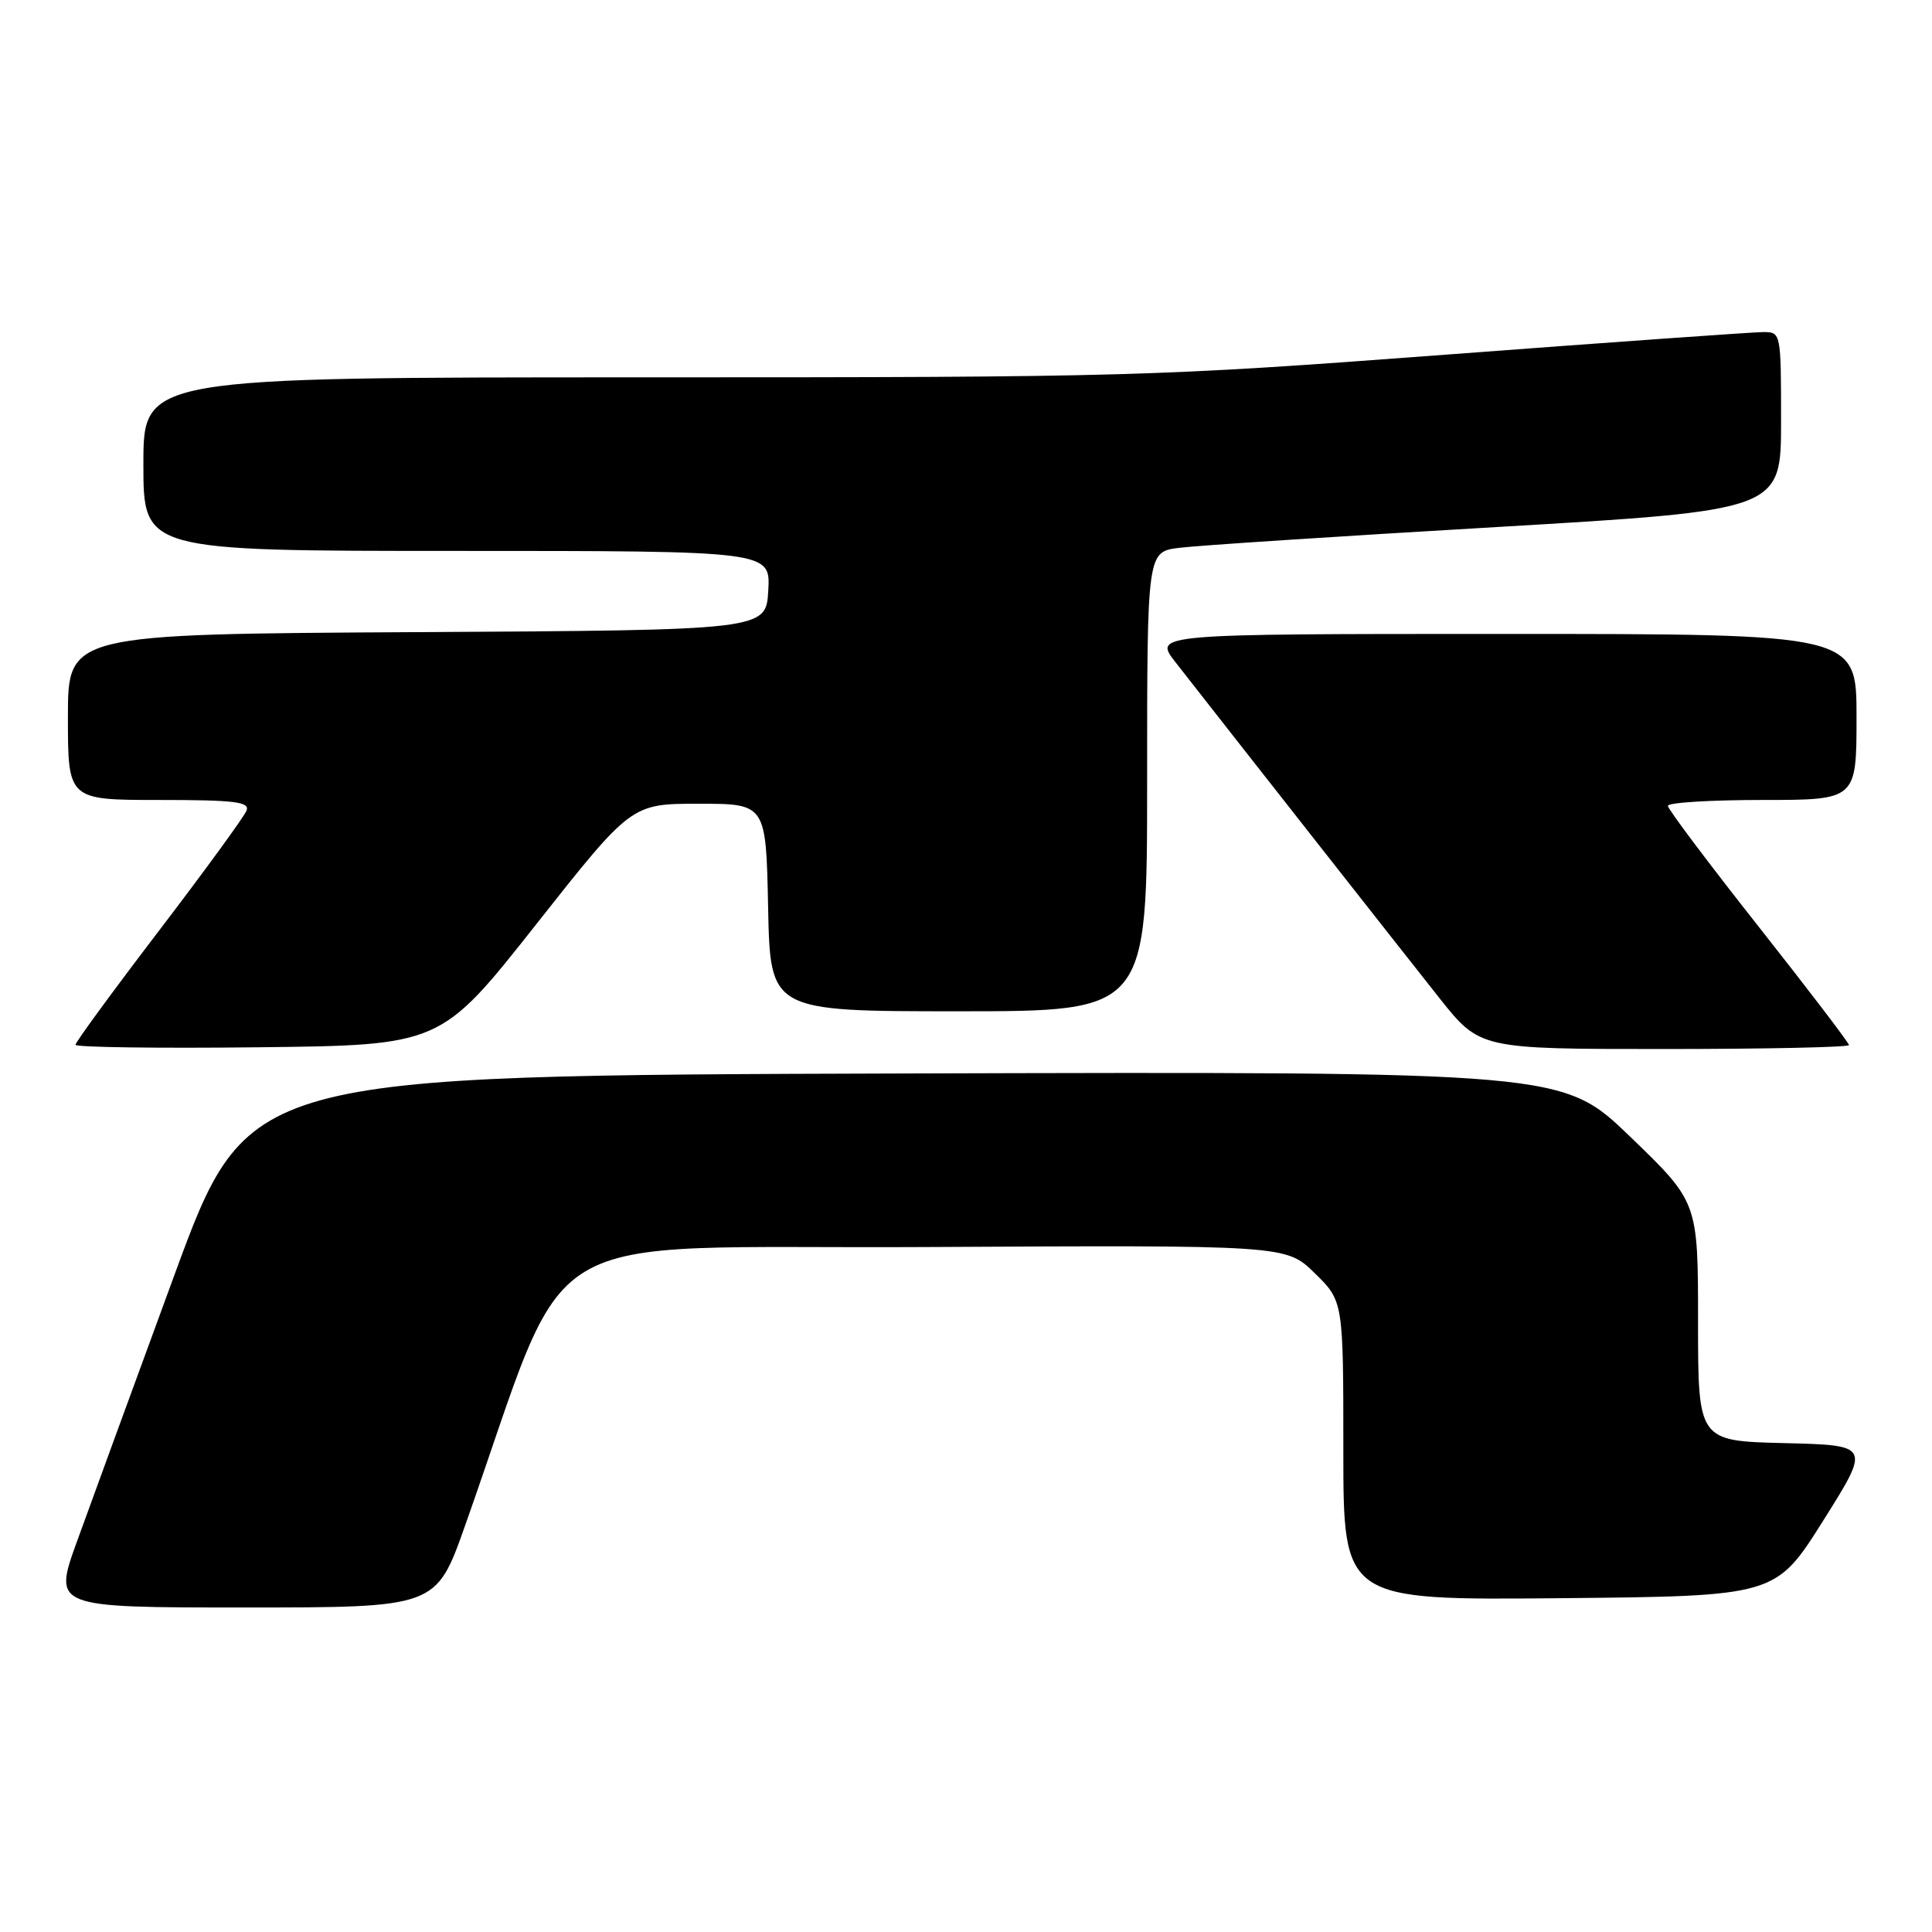 <?xml version="1.0" encoding="UTF-8" standalone="no"?>
<!DOCTYPE svg PUBLIC "-//W3C//DTD SVG 1.1//EN" "http://www.w3.org/Graphics/SVG/1.1/DTD/svg11.dtd" >
<svg xmlns="http://www.w3.org/2000/svg" xmlns:xlink="http://www.w3.org/1999/xlink" version="1.1" viewBox="0 0 256 256">
 <g >
 <path fill="currentColor"
d=" M 61.59 202.25 C 76.09 161.33 69.17 165.53 122.52 165.24 C 170.40 164.98 170.40 164.98 174.20 168.69 C 178.00 172.41 178.00 172.41 178.00 192.22 C 178.00 212.03 178.00 212.03 206.64 211.77 C 235.28 211.50 235.28 211.50 241.58 201.50 C 247.87 191.50 247.87 191.50 236.44 191.22 C 225.00 190.94 225.00 190.94 225.00 175.11 C 225.00 159.29 225.00 159.29 216.03 150.64 C 207.06 141.99 207.06 141.99 119.94 142.24 C 32.82 142.50 32.82 142.50 23.09 169.00 C 17.74 183.57 11.94 199.44 10.20 204.25 C 7.04 213.00 7.04 213.00 32.41 213.00 C 57.78 213.00 57.78 213.00 61.59 202.25 Z  M 71.03 122.50 C 83.66 106.50 83.66 106.50 92.58 106.50 C 101.50 106.50 101.50 106.50 101.78 120.25 C 102.06 134.00 102.06 134.00 127.03 134.00 C 152.00 134.00 152.00 134.00 152.00 103.56 C 152.00 73.12 152.00 73.12 156.25 72.59 C 158.59 72.29 177.49 71.05 198.25 69.84 C 236.00 67.62 236.00 67.62 236.00 55.81 C 236.00 44.11 235.98 44.00 233.67 44.00 C 232.39 44.00 213.41 45.35 191.50 47.00 C 152.95 49.90 149.50 50.00 85.33 50.00 C 19.00 50.00 19.00 50.00 19.00 61.50 C 19.00 73.00 19.00 73.00 60.55 73.00 C 102.10 73.00 102.10 73.00 101.80 78.25 C 101.50 83.50 101.50 83.50 55.25 83.76 C 9.00 84.02 9.00 84.02 9.00 95.01 C 9.00 106.00 9.00 106.00 21.11 106.00 C 31.09 106.00 33.12 106.25 32.67 107.40 C 32.38 108.18 27.16 115.34 21.07 123.32 C 14.98 131.30 10.00 138.10 10.00 138.44 C 10.00 138.77 20.89 138.92 34.20 138.77 C 58.40 138.50 58.40 138.50 71.03 122.50 Z  M 245.00 138.48 C 245.00 138.19 239.60 131.11 233.00 122.75 C 226.40 114.39 221.00 107.20 221.00 106.78 C 221.00 106.35 226.62 106.00 233.50 106.00 C 246.00 106.00 246.00 106.00 246.00 95.00 C 246.00 84.00 246.00 84.00 199.42 84.00 C 152.83 84.00 152.83 84.00 155.76 87.75 C 163.36 97.48 185.95 126.22 190.73 132.25 C 196.09 139.00 196.09 139.00 220.54 139.00 C 233.99 139.00 245.00 138.76 245.00 138.48 Z "/>
</g>
</svg>